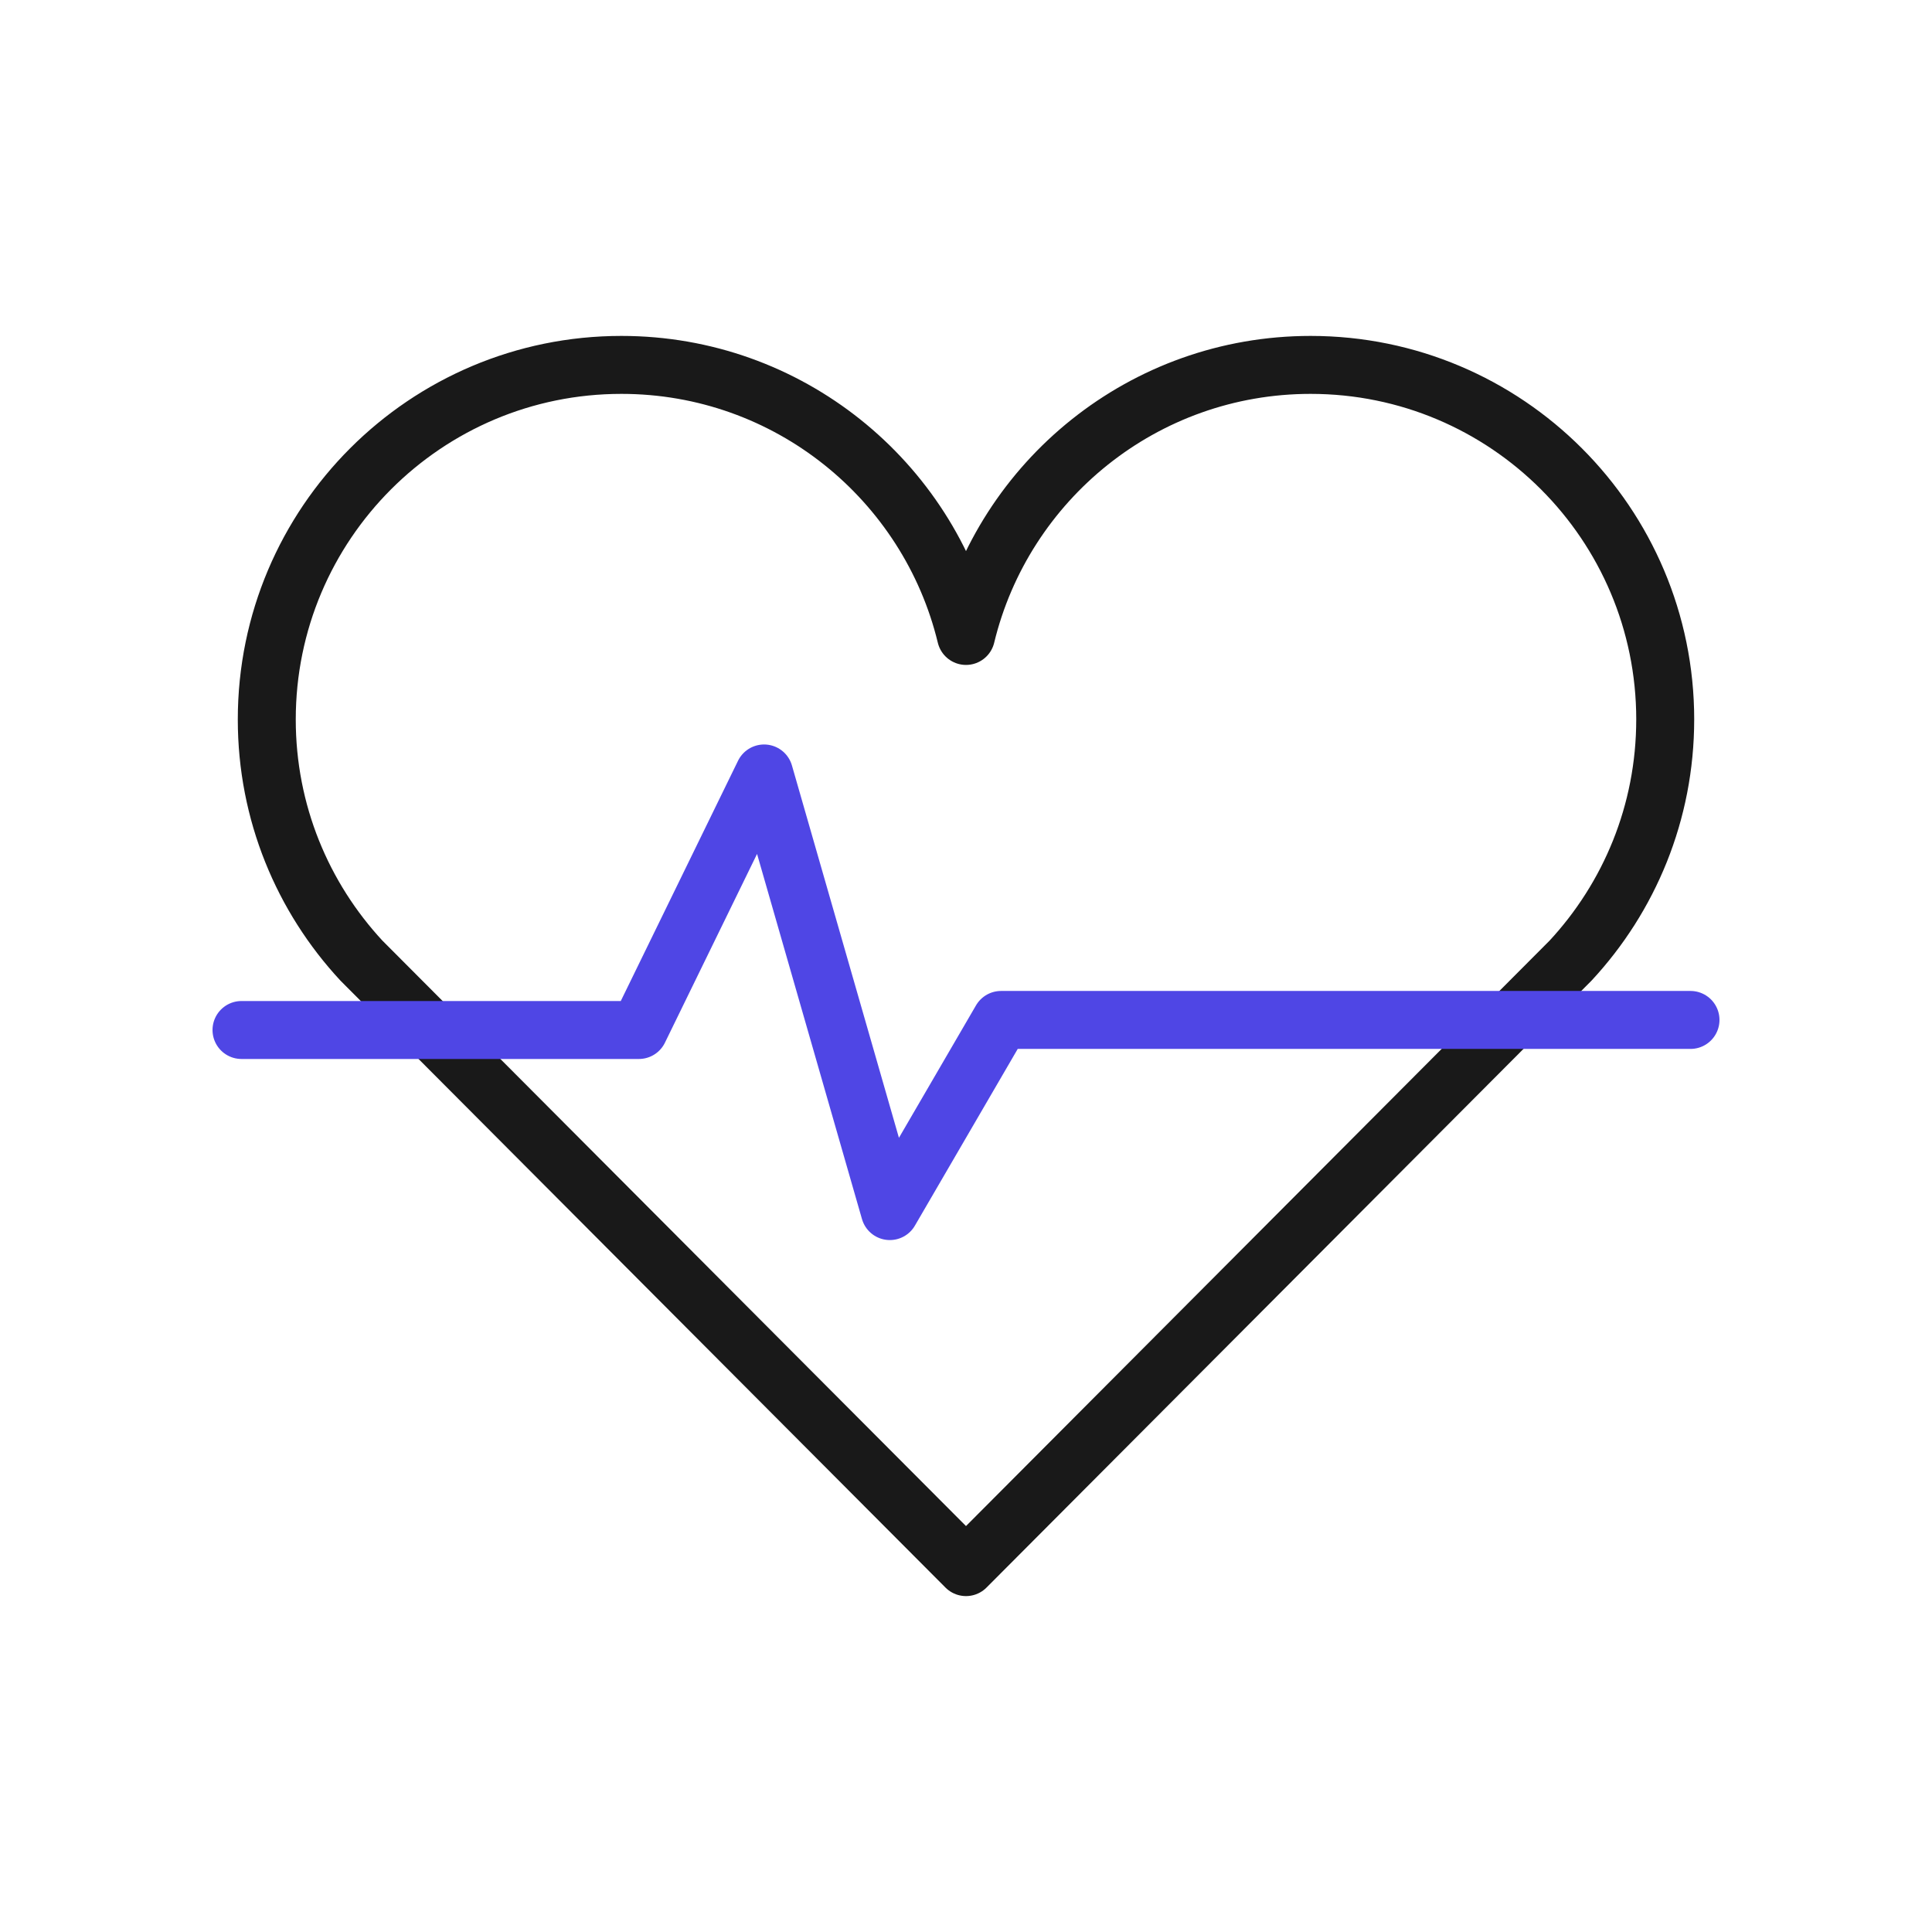 <?xml version="1.0" encoding="UTF-8"?>
<svg xmlns="http://www.w3.org/2000/svg" viewBox="0 0 400 400">
  <g id="heart">
    <path d="M344.767,148.97c0-40.55-32.872-73.422-73.422-73.422-34.587,0-63.564,23.922-71.345,56.118-7.781-32.196-36.758-56.118-71.345-56.118-40.55,0-73.422,32.872-73.422,73.422,0,19.283,7.444,36.82,19.602,49.922l125.164,125.561,125.164-125.561c12.158-13.101,19.602-30.638,19.602-49.922Z" fill="none" stroke="#191919" stroke-linecap="round" stroke-linejoin="round" stroke-width="12"/>
  </g>
  <g id="pulse">
    <polyline points="50 213.25 132.274 213.25 158.195 160.136 184.231 250.742 207.259 211.167 350 211.167" fill="none" stroke="#4f46e5" stroke-linecap="round" stroke-linejoin="round" stroke-width="12"/>
  </g>
</svg>